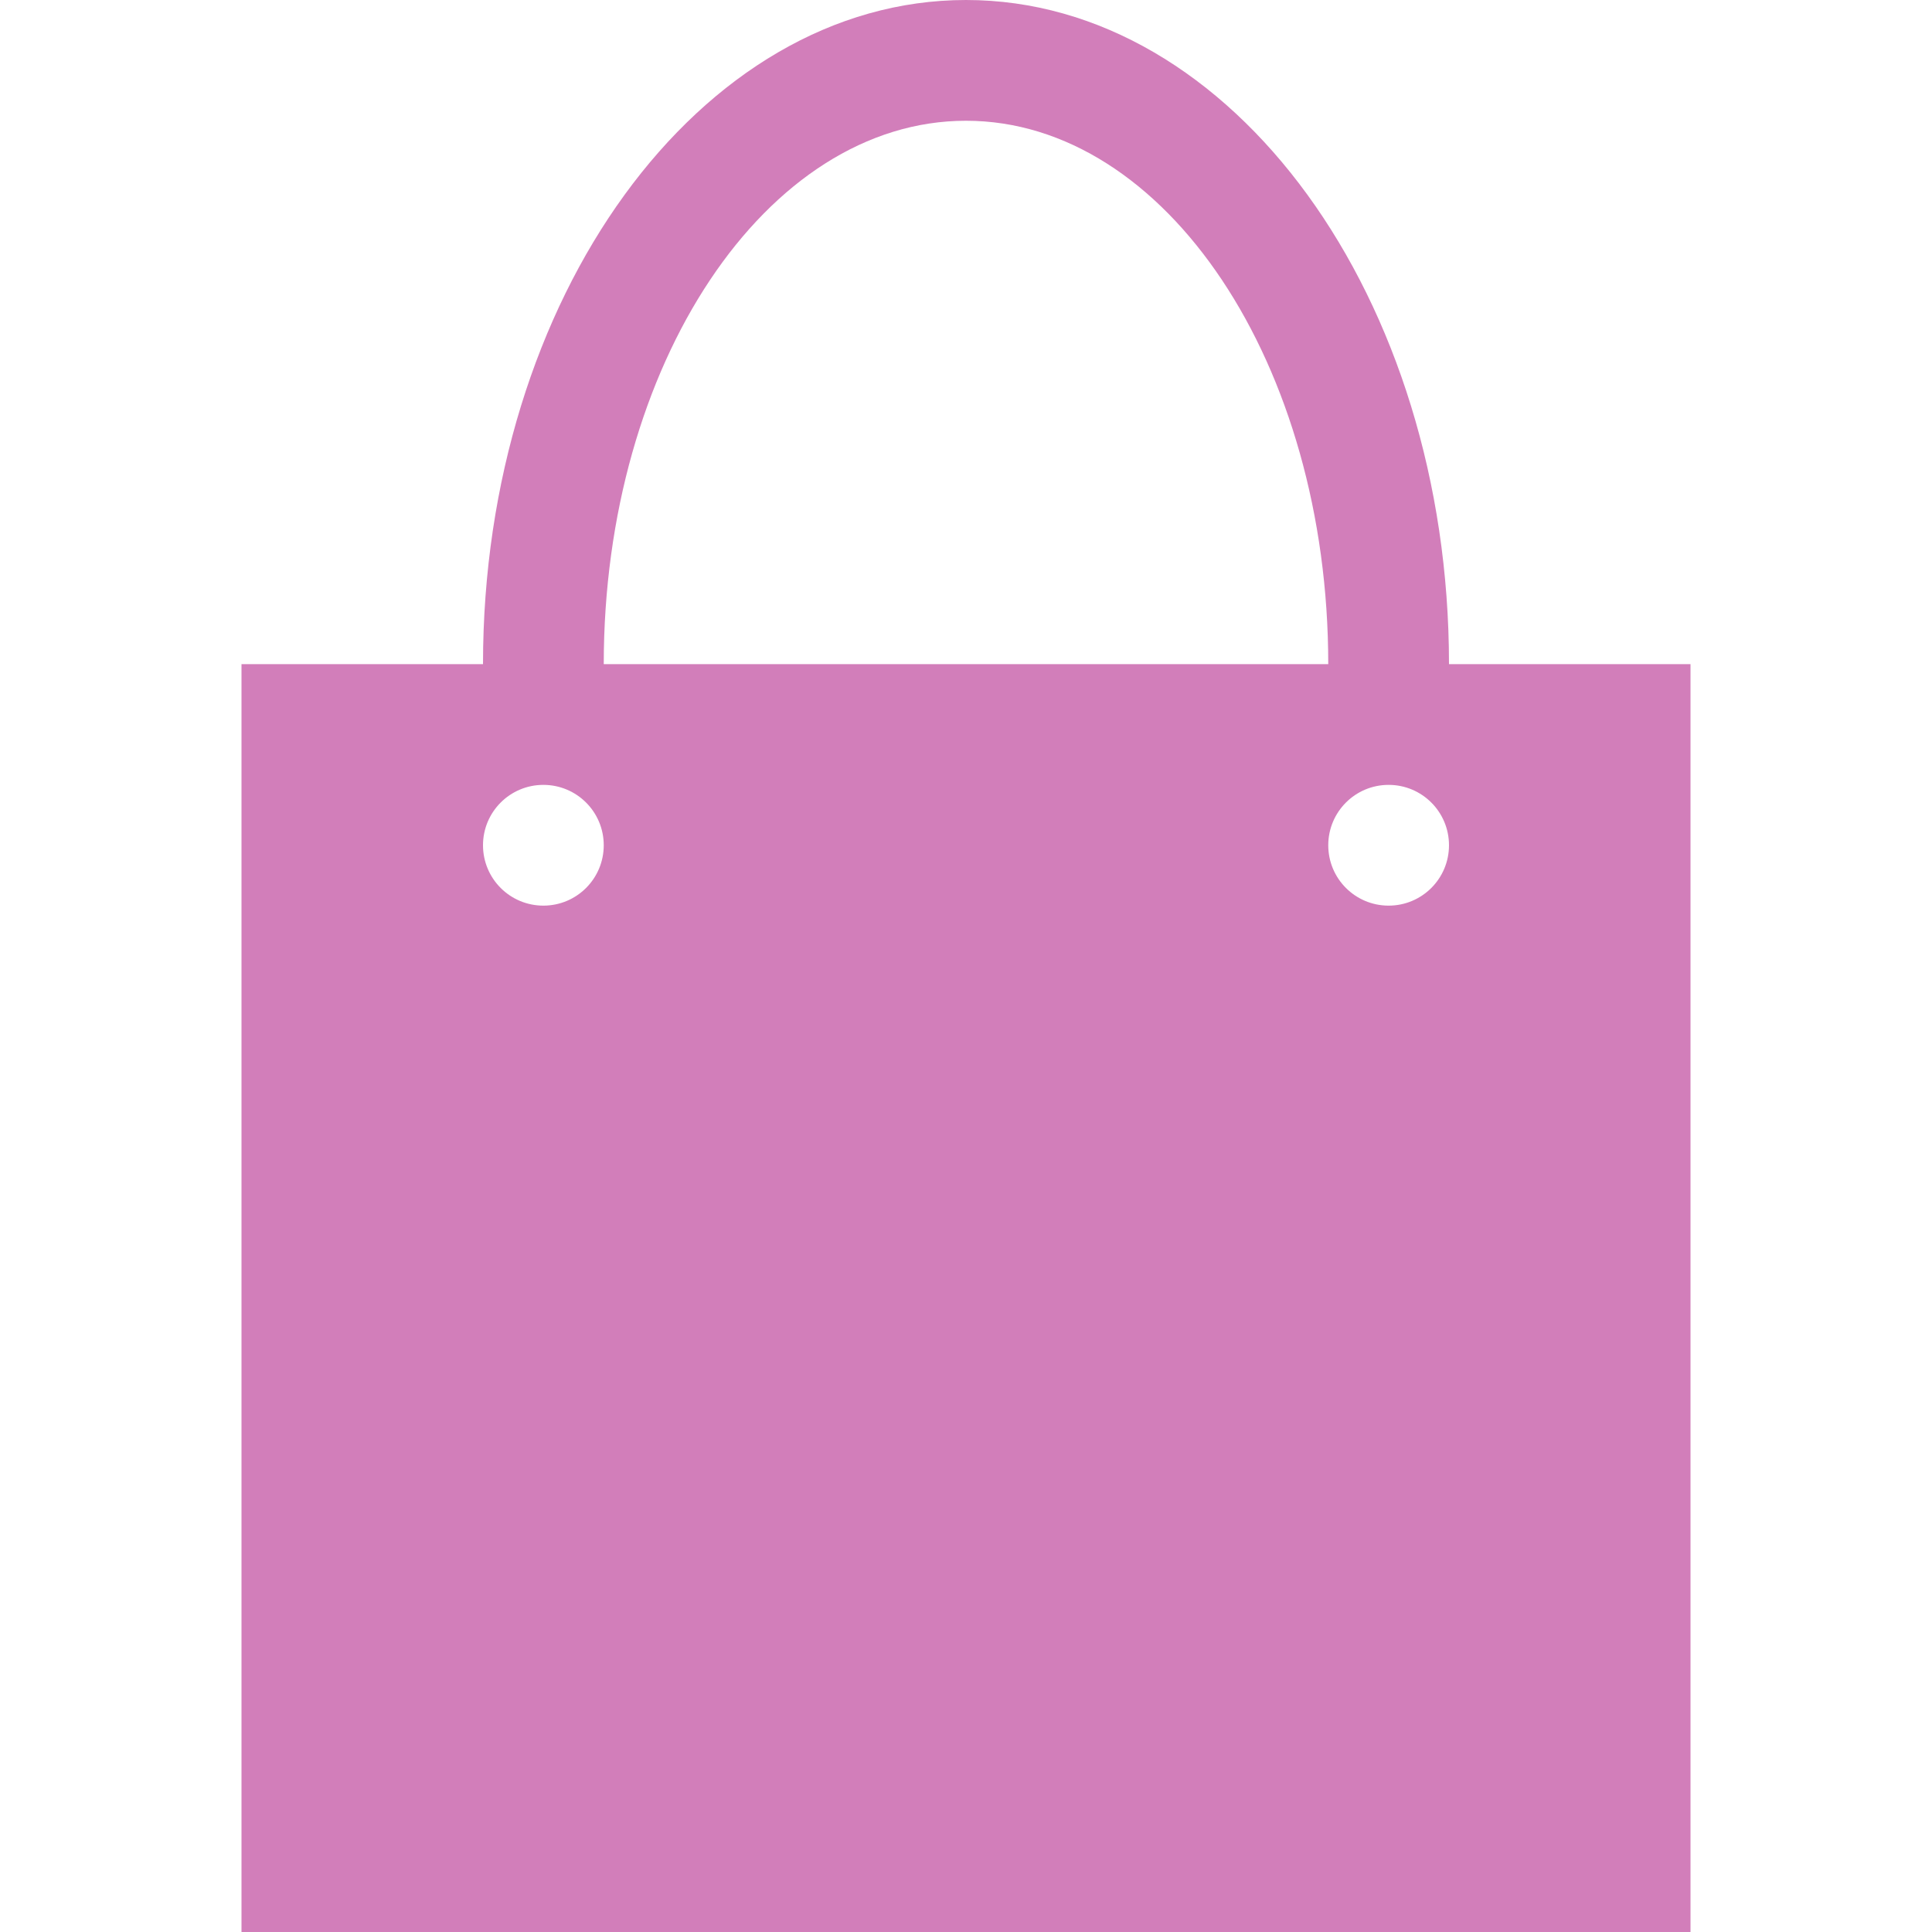 <?xml version="1.0" encoding="iso-8859-1"?>
<!-- Generator: Adobe Illustrator 16.0.0, SVG Export Plug-In . SVG Version: 6.00 Build 0)  -->
<!DOCTYPE svg PUBLIC "-//W3C//DTD SVG 1.1//EN" "http://www.w3.org/Graphics/SVG/1.1/DTD/svg11.dtd">
<svg version="1.1" id="Capa_1" xmlns="http://www.w3.org/2000/svg" xmlns:xlink="http://www.w3.org/1999/xlink" x="0px" y="0px"
	 width="485.213px" height="485.212px" fill="#d27eba" viewBox="0 0 485.213 485.212" style="enable-background:new 0 0 485.213 485.212;"
	 xml:space="preserve">
<g>
	<path d="M363.908,166.794C363.908,74.809,309.509,0,242.606,0c-66.873,0-121.302,74.809-121.302,166.794H60.651v318.418h363.911
		V166.794H363.908z M136.465,227.445c-8.38,0-15.161-6.781-15.161-15.164c0-8.379,6.781-15.163,15.161-15.163
		c8.382,0,15.163,6.784,15.163,15.163C151.628,220.664,144.847,227.445,136.465,227.445z M242.606,30.327
		c50.166,0,90.979,61.216,90.979,136.468H151.628C151.628,91.542,192.44,30.327,242.606,30.327z M348.745,227.445
		c-8.382,0-15.159-6.781-15.159-15.164c0-8.379,6.777-15.163,15.159-15.163s15.163,6.784,15.163,15.163
		C363.908,220.664,357.127,227.445,348.745,227.445z"/>
</g>
<g>
</g>
<g>
</g>
<g>
</g>
<g>
</g>
<g>
</g>
<g>
</g>
<g>
</g>
<g>
</g>
<g>
</g>
<g>
</g>
<g>
</g>
<g>
</g>
<g>
</g>
<g>
</g>
<g>
</g>
</svg>
